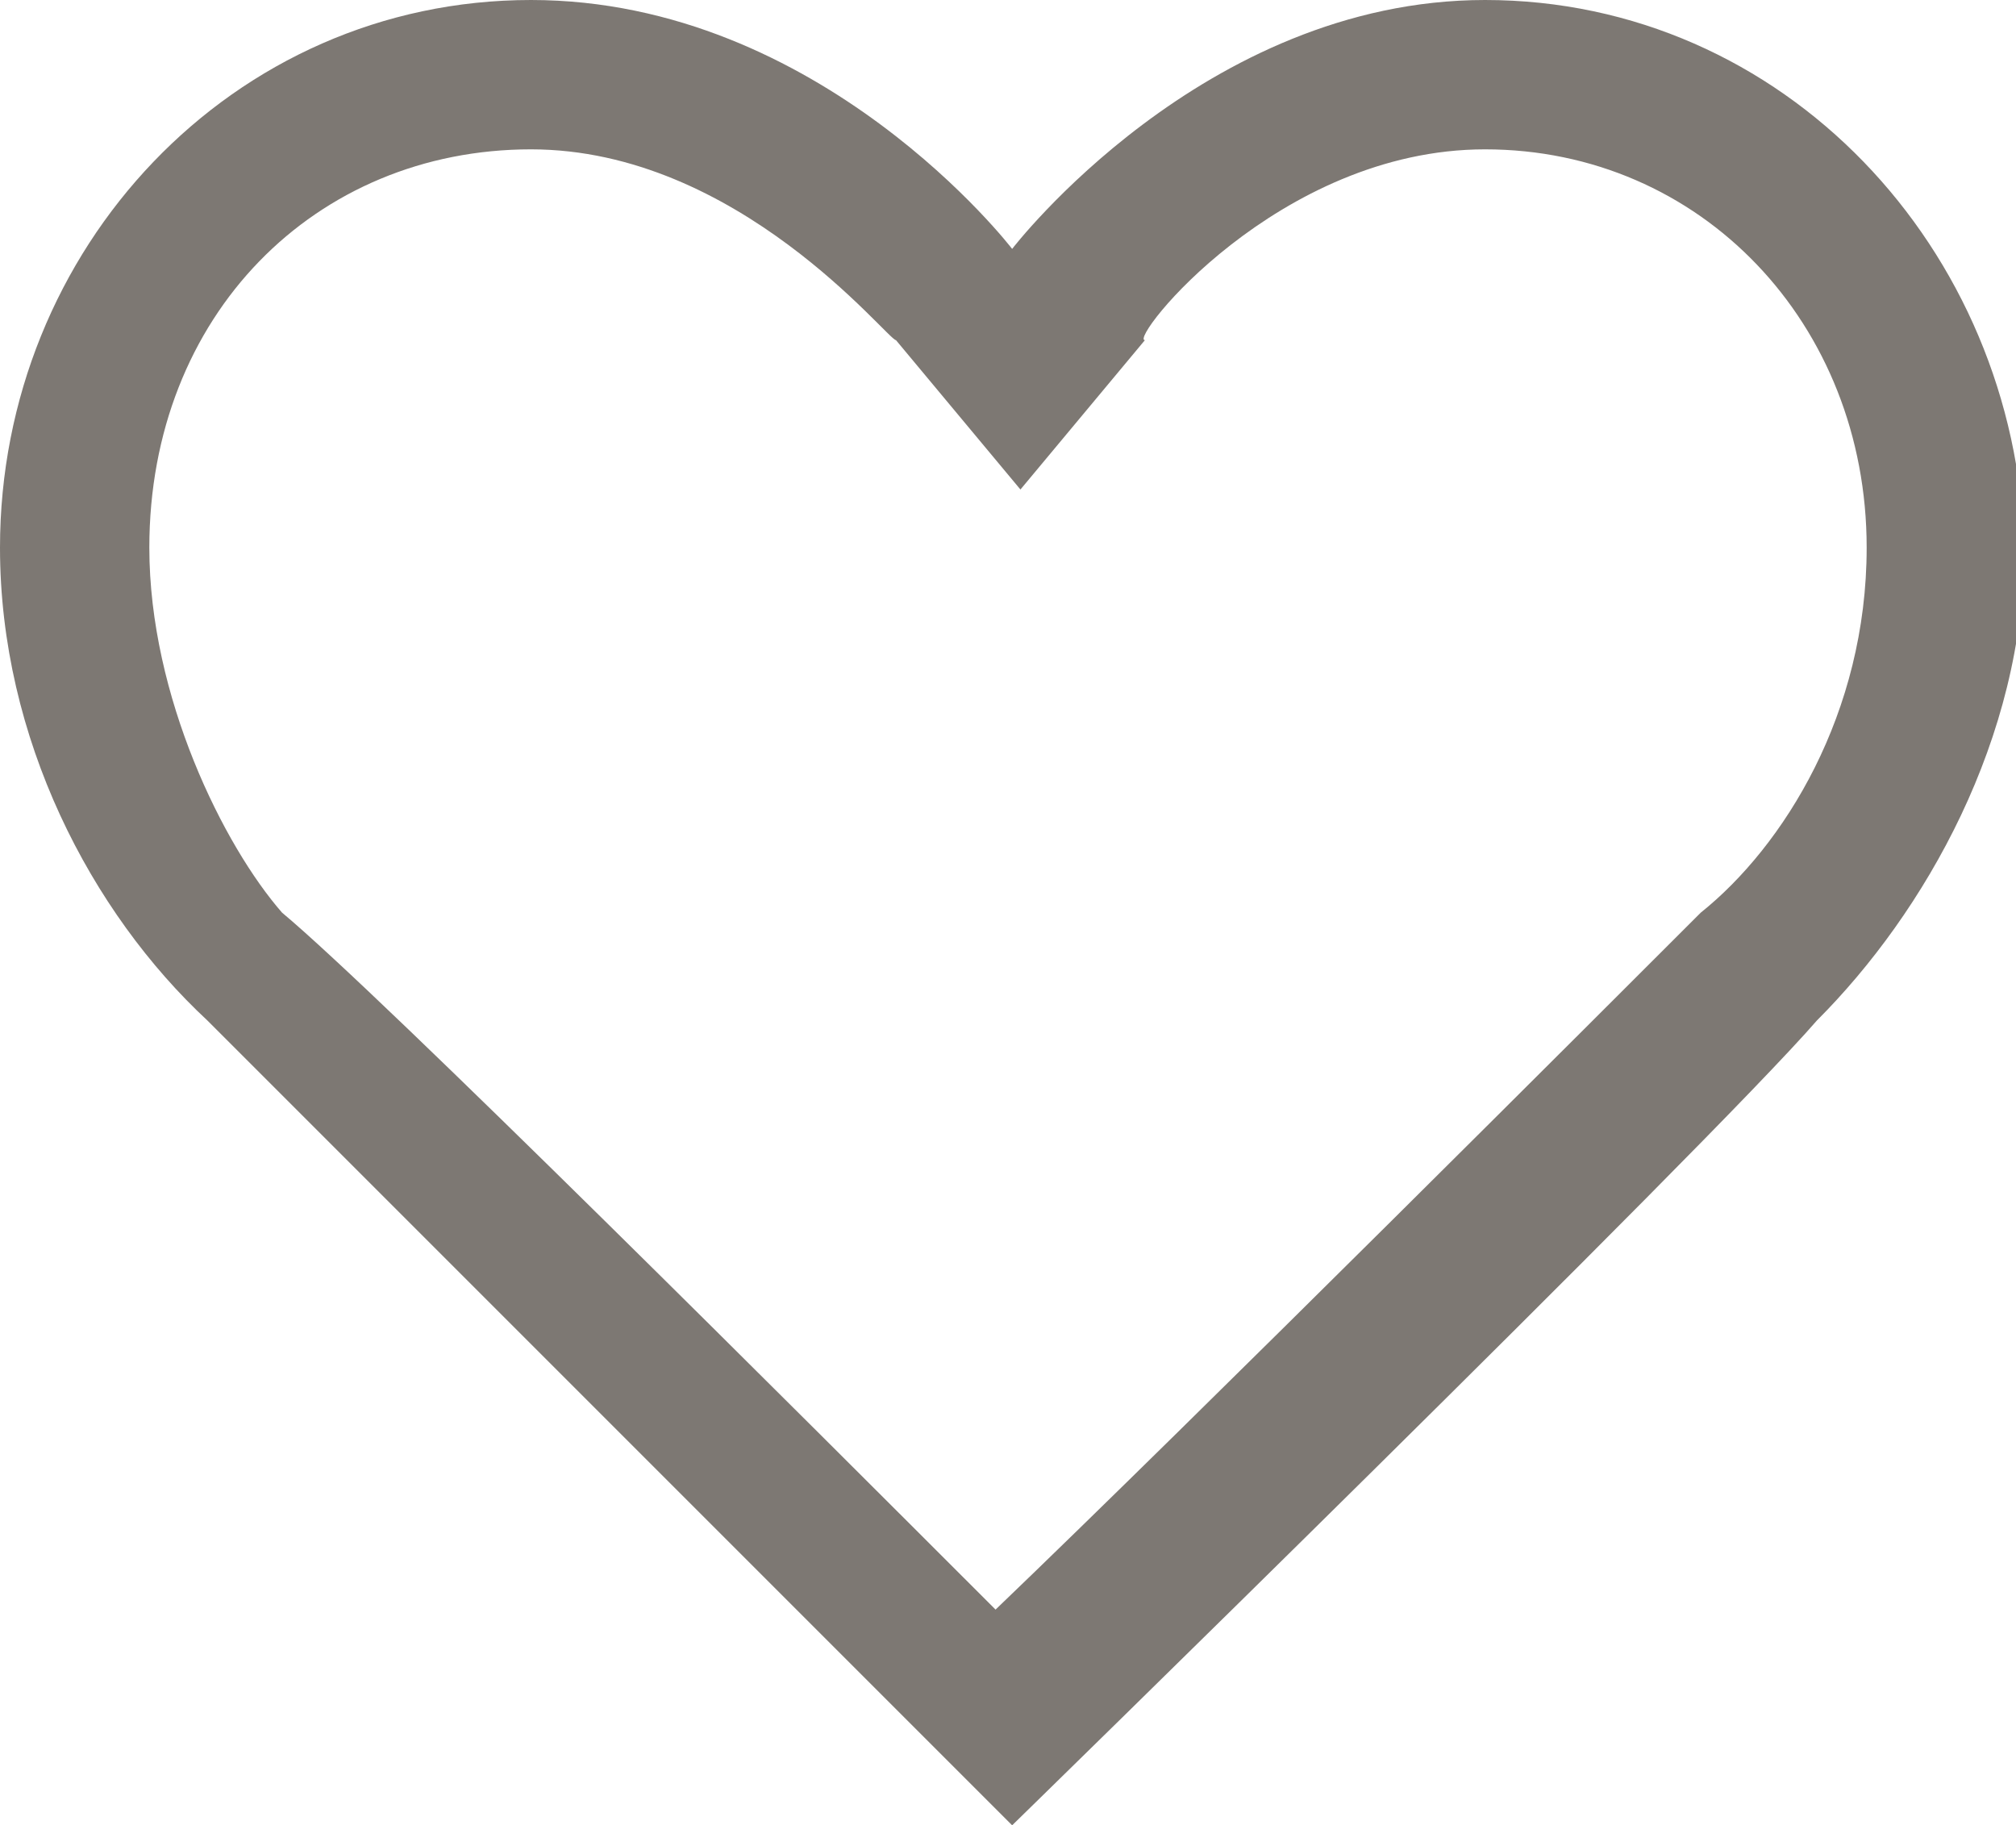 <svg xmlns="http://www.w3.org/2000/svg" viewBox="0 0 24.3 22" enable-background="new 0 0 24.3 22"><path fill="#7D7873" d="M17.9 1.8c2.6 0 4.6 2.1 4.6 4.8 0 2-1 3.6-2 4.4-1 1-6.1 6.1-8.5 8.4-2.3-2.3-7.4-7.4-8.6-8.4-.7-.8-1.6-2.6-1.6-4.4 0-2.8 2-4.8 4.6-4.8 2.5 0 4.3 2.3 4.4 2.3l1.5 1.8 1.5-1.8c-.2 0 1.6-2.3 4.1-2.3m0-1.8c-3.4 0-5.7 3-5.7 3s-2.3-3-5.8-3c-3.6 0-6.4 3-6.4 6.6 0 2.3 1.1 4.4 2.5 5.7l9.7 9.7s8.4-8.2 9.7-9.7c1.3-1.3 2.5-3.4 2.5-5.7-.1-3.6-2.9-6.6-6.5-6.6z"/></svg>
